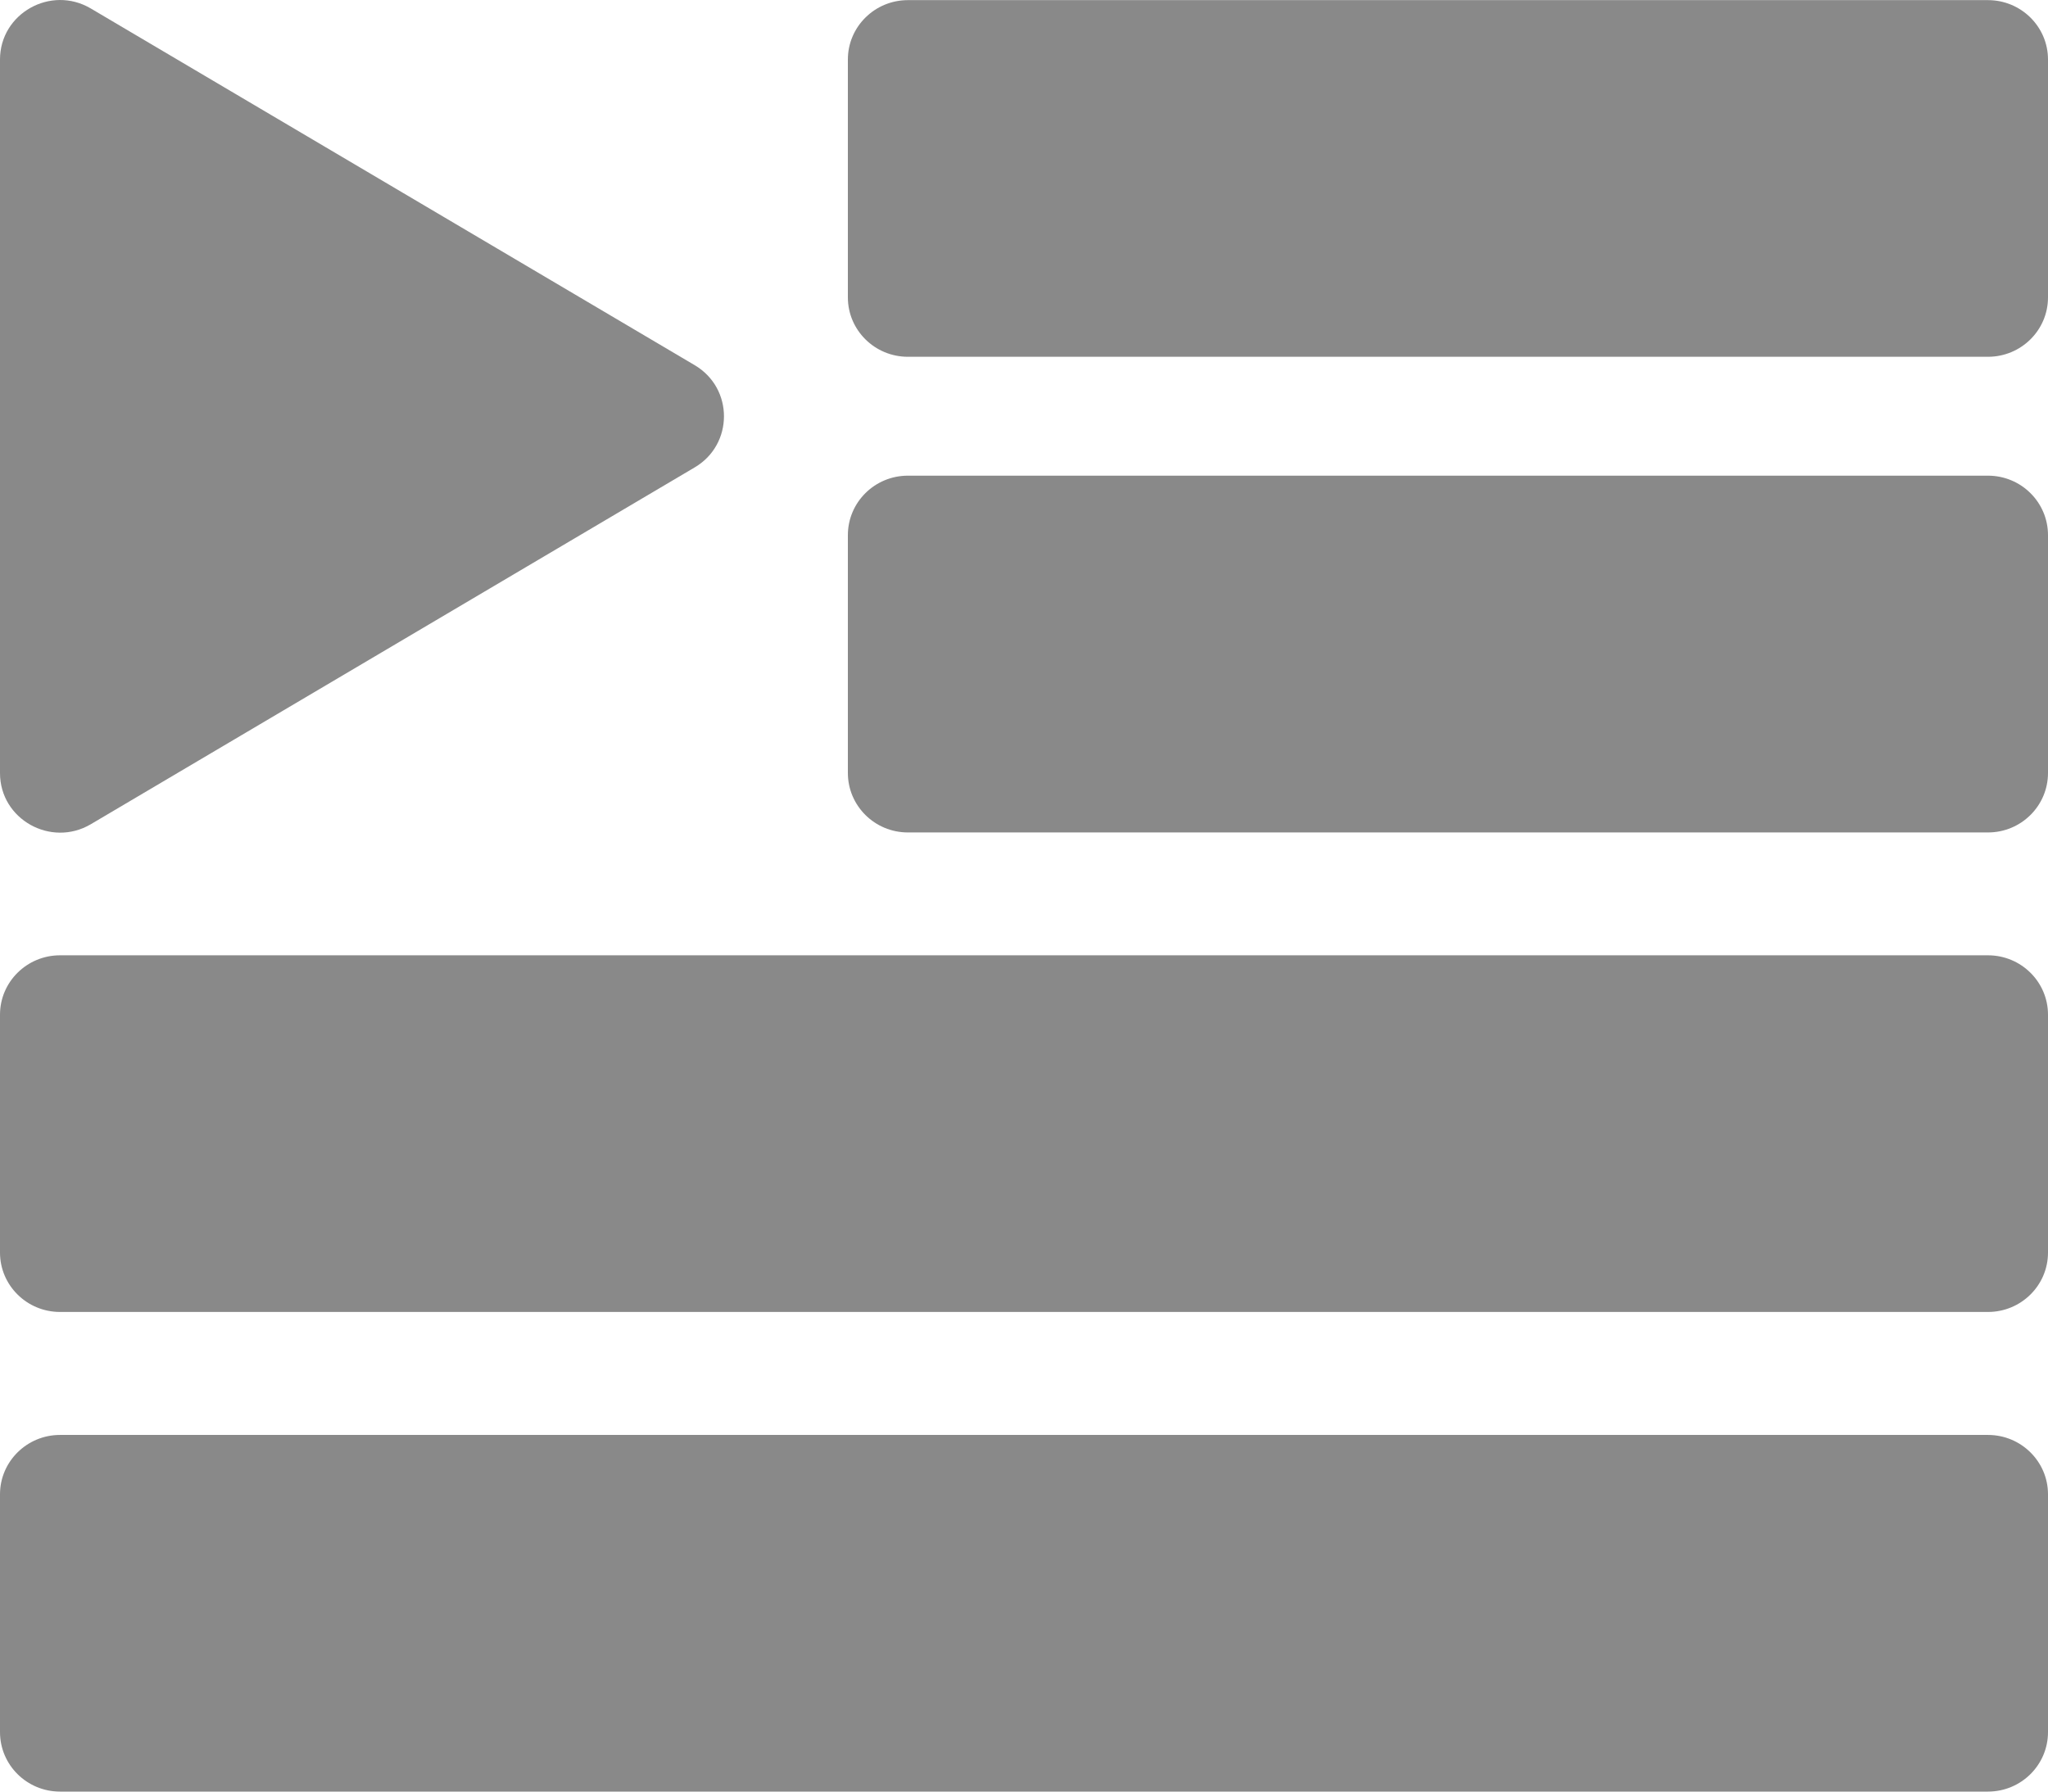 <svg width="16" height="14" viewBox="0 0 16 14" fill="none" xmlns="http://www.w3.org/2000/svg">
<path d="M0.709 6.441L5.428 3.652C5.731 3.473 5.733 3.035 5.428 2.854L0.709 0.066C0.397 -0.118 0 0.105 0 0.465V6.041C0 6.403 0.398 6.624 0.709 6.441V6.441Z" fill="#898989"/>
<path d="M15.531 7.465H0.469C0.21 7.465 0 7.673 0 7.929V9.788C0 10.044 0.21 10.252 0.469 10.252H15.531C15.79 10.252 16 10.044 16 9.788V7.929C16 7.673 15.79 7.465 15.531 7.465Z" fill="#898989"/>
<path d="M15.531 11.213H0.469C0.21 11.213 0 11.421 0 11.677V13.535C0 13.792 0.21 14 0.469 14H15.531C15.79 14 16 13.792 16 13.535V11.677C16 11.421 15.79 11.213 15.531 11.213Z" fill="#898989"/>
<path d="M15.531 3.717H7.093C6.834 3.717 6.624 3.925 6.624 4.182V6.04C6.624 6.297 6.834 6.505 7.093 6.505H15.531C15.79 6.505 16 6.297 16 6.04V4.182C16 3.925 15.79 3.717 15.531 3.717Z" fill="#898989"/>
<path d="M15.531 0.001H7.093C6.834 0.001 6.624 0.209 6.624 0.465V2.324C6.624 2.58 6.834 2.788 7.093 2.788H15.531C15.79 2.788 16 2.58 16 2.324V0.465C16 0.209 15.79 0.001 15.531 0.001Z" fill="#898989"/>
</svg>
